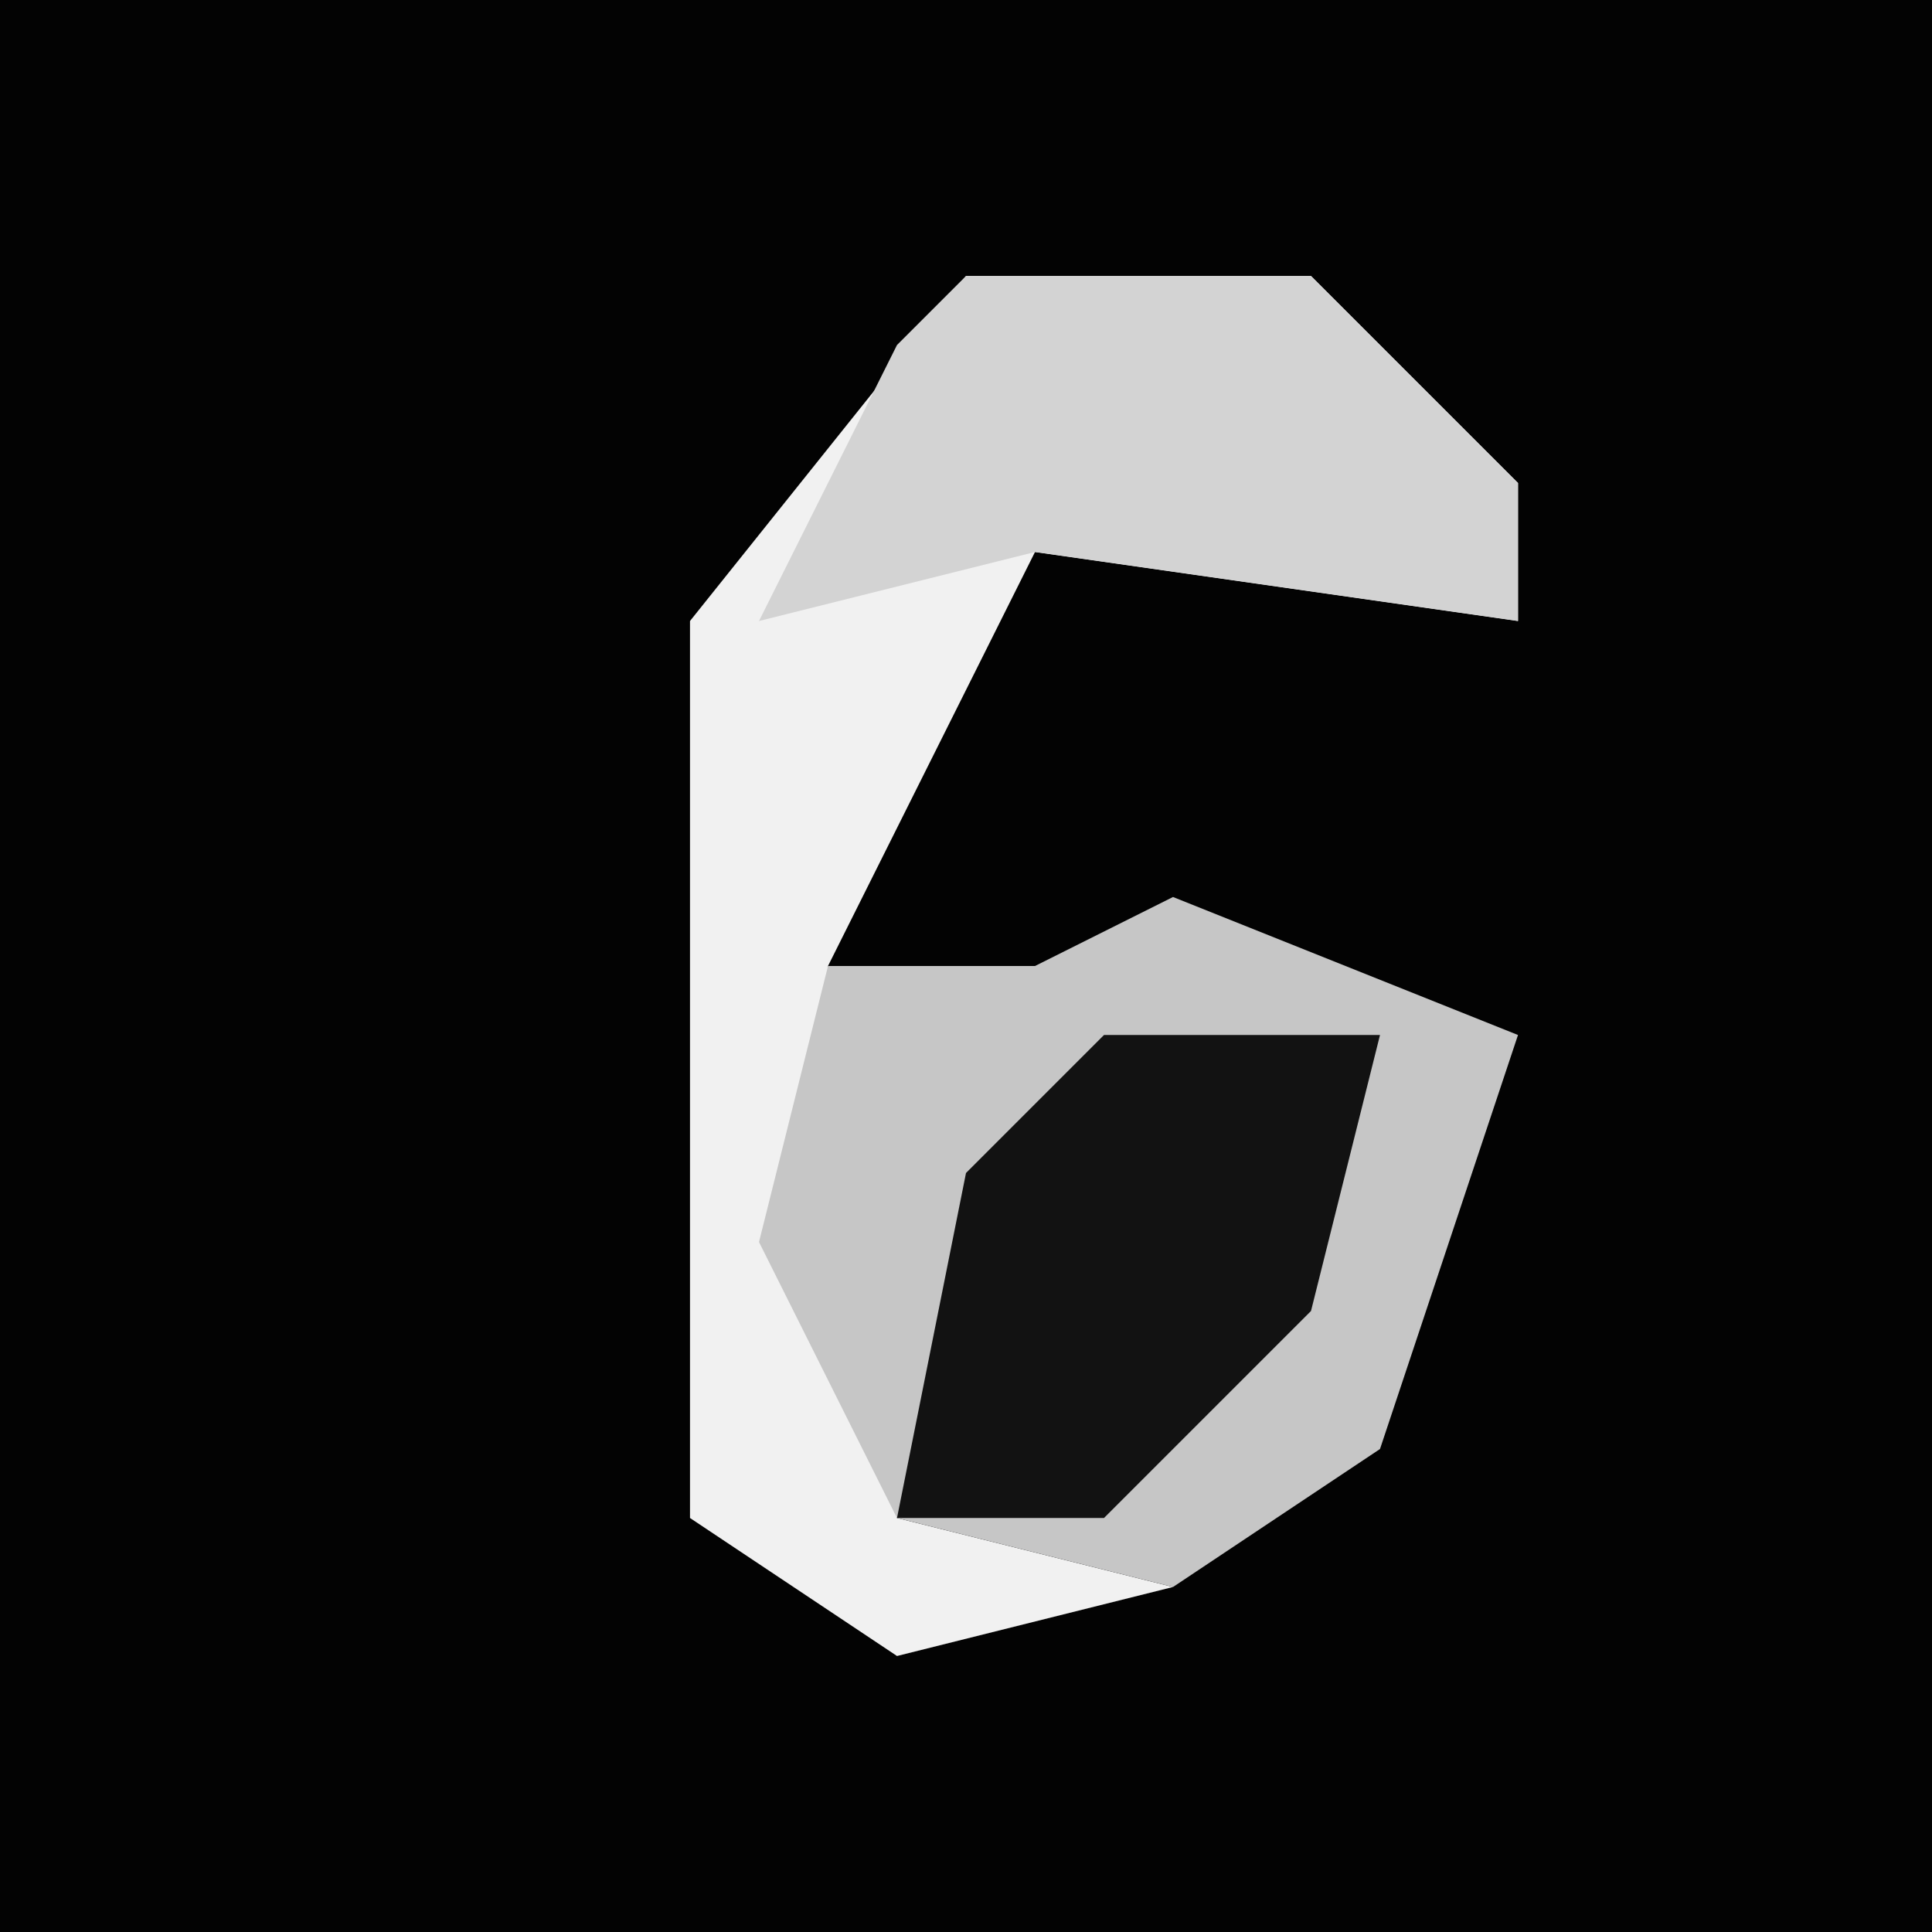 <?xml version="1.0" encoding="UTF-8"?>
<svg version="1.1" xmlns="http://www.w3.org/2000/svg" width="28" height="28">
<path d="M0,0 L28,0 L28,28 L0,28 Z " fill="#030303" transform="translate(0,0)"/>
<path d="M0,0 L5,0 L8,3 L8,5 L1,4 L-2,10 L-1,18 L3,19 L-1,20 L-4,18 L-4,5 Z " fill="#F1F1F1" transform="translate(14,4)"/>
<path d="M0,0 L5,2 L3,8 L0,10 L-4,9 L-6,5 L-5,1 L-2,1 Z " fill="#C6C6C6" transform="translate(17,13)"/>
<path d="M0,0 L4,0 L3,4 L0,7 L-3,7 L-2,2 Z " fill="#121212" transform="translate(16,15)"/>
<path d="M0,0 L5,0 L8,3 L8,5 L1,4 L-3,5 L-1,1 Z " fill="#D3D3D3" transform="translate(14,4)"/>
</svg>
